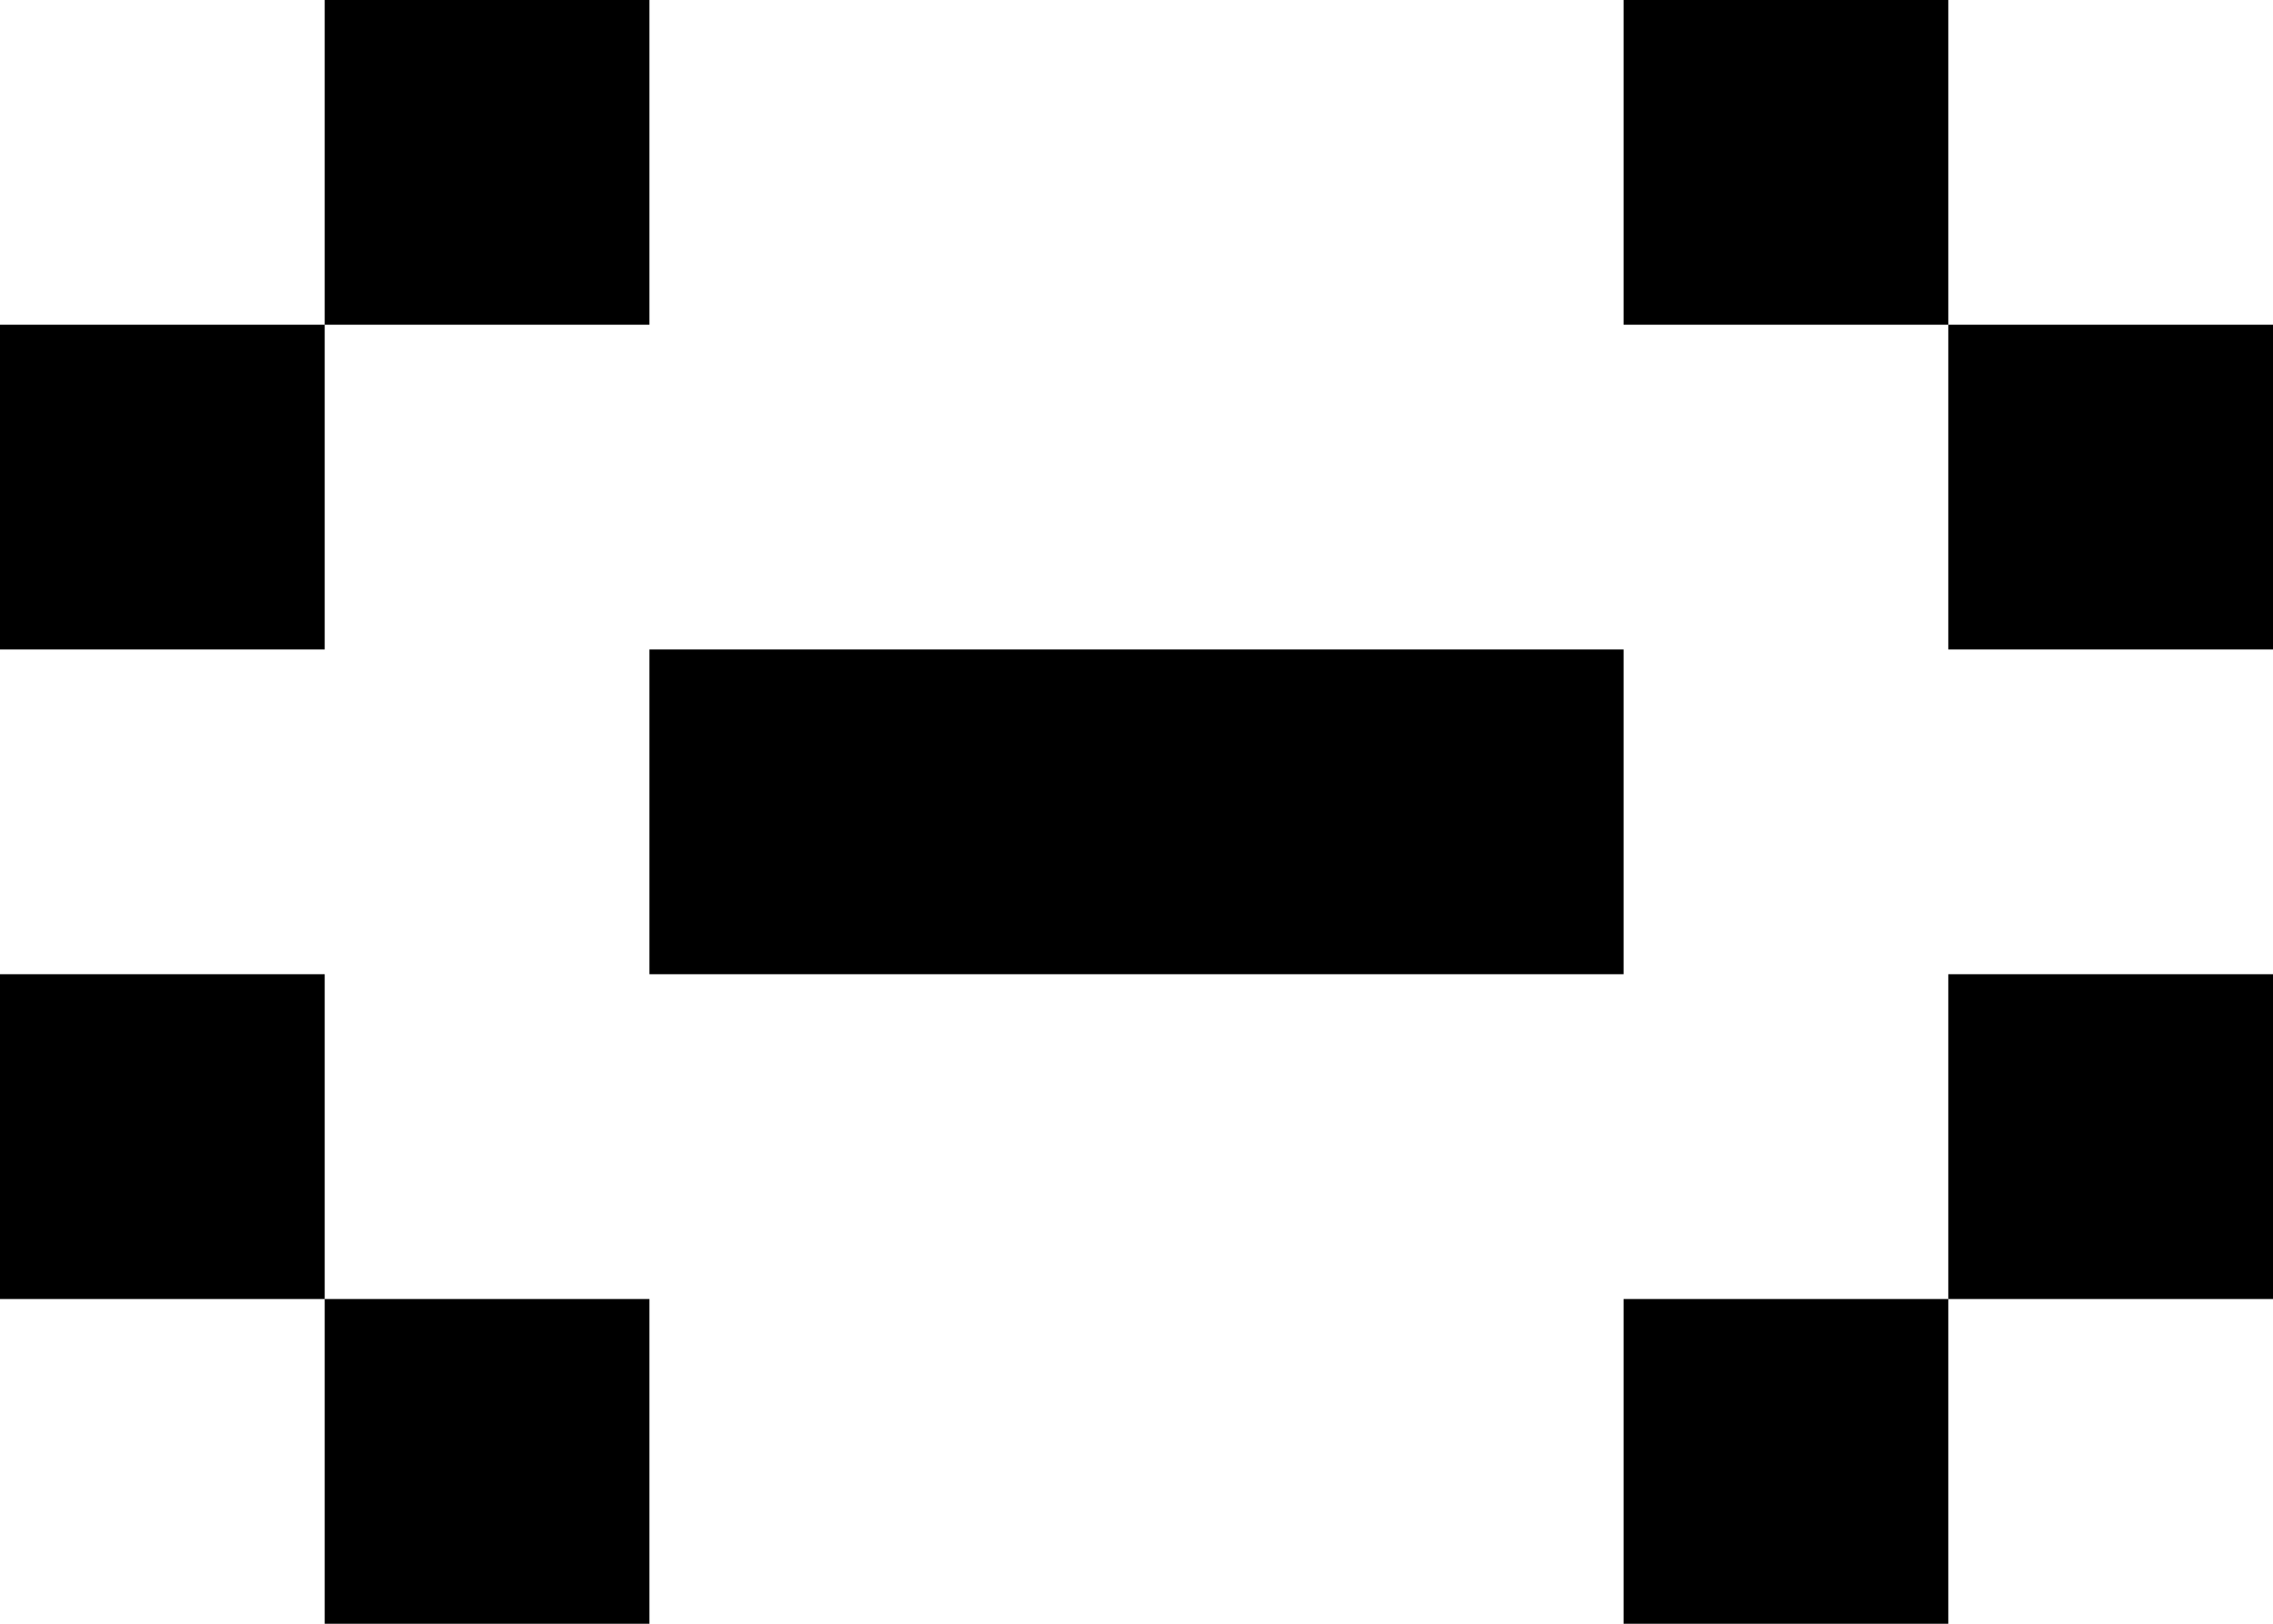 <svg width="350" height="250" viewBox="0 0 350 250" fill="none" xmlns="http://www.w3.org/2000/svg">
<path fill-rule="evenodd" clip-rule="evenodd" d="M100 0H50V50H0V100H50V50H100V0ZM0 150H50V200H0V150ZM50 200H100V250H50V200ZM150 100H100V150H150H200H250V100H200H150ZM250 0H300V50H250V0ZM300 50H350V100H300V50ZM300 150H350V200H300V150ZM300 200V250H250V200H300Z" fill="black"/>
</svg>

